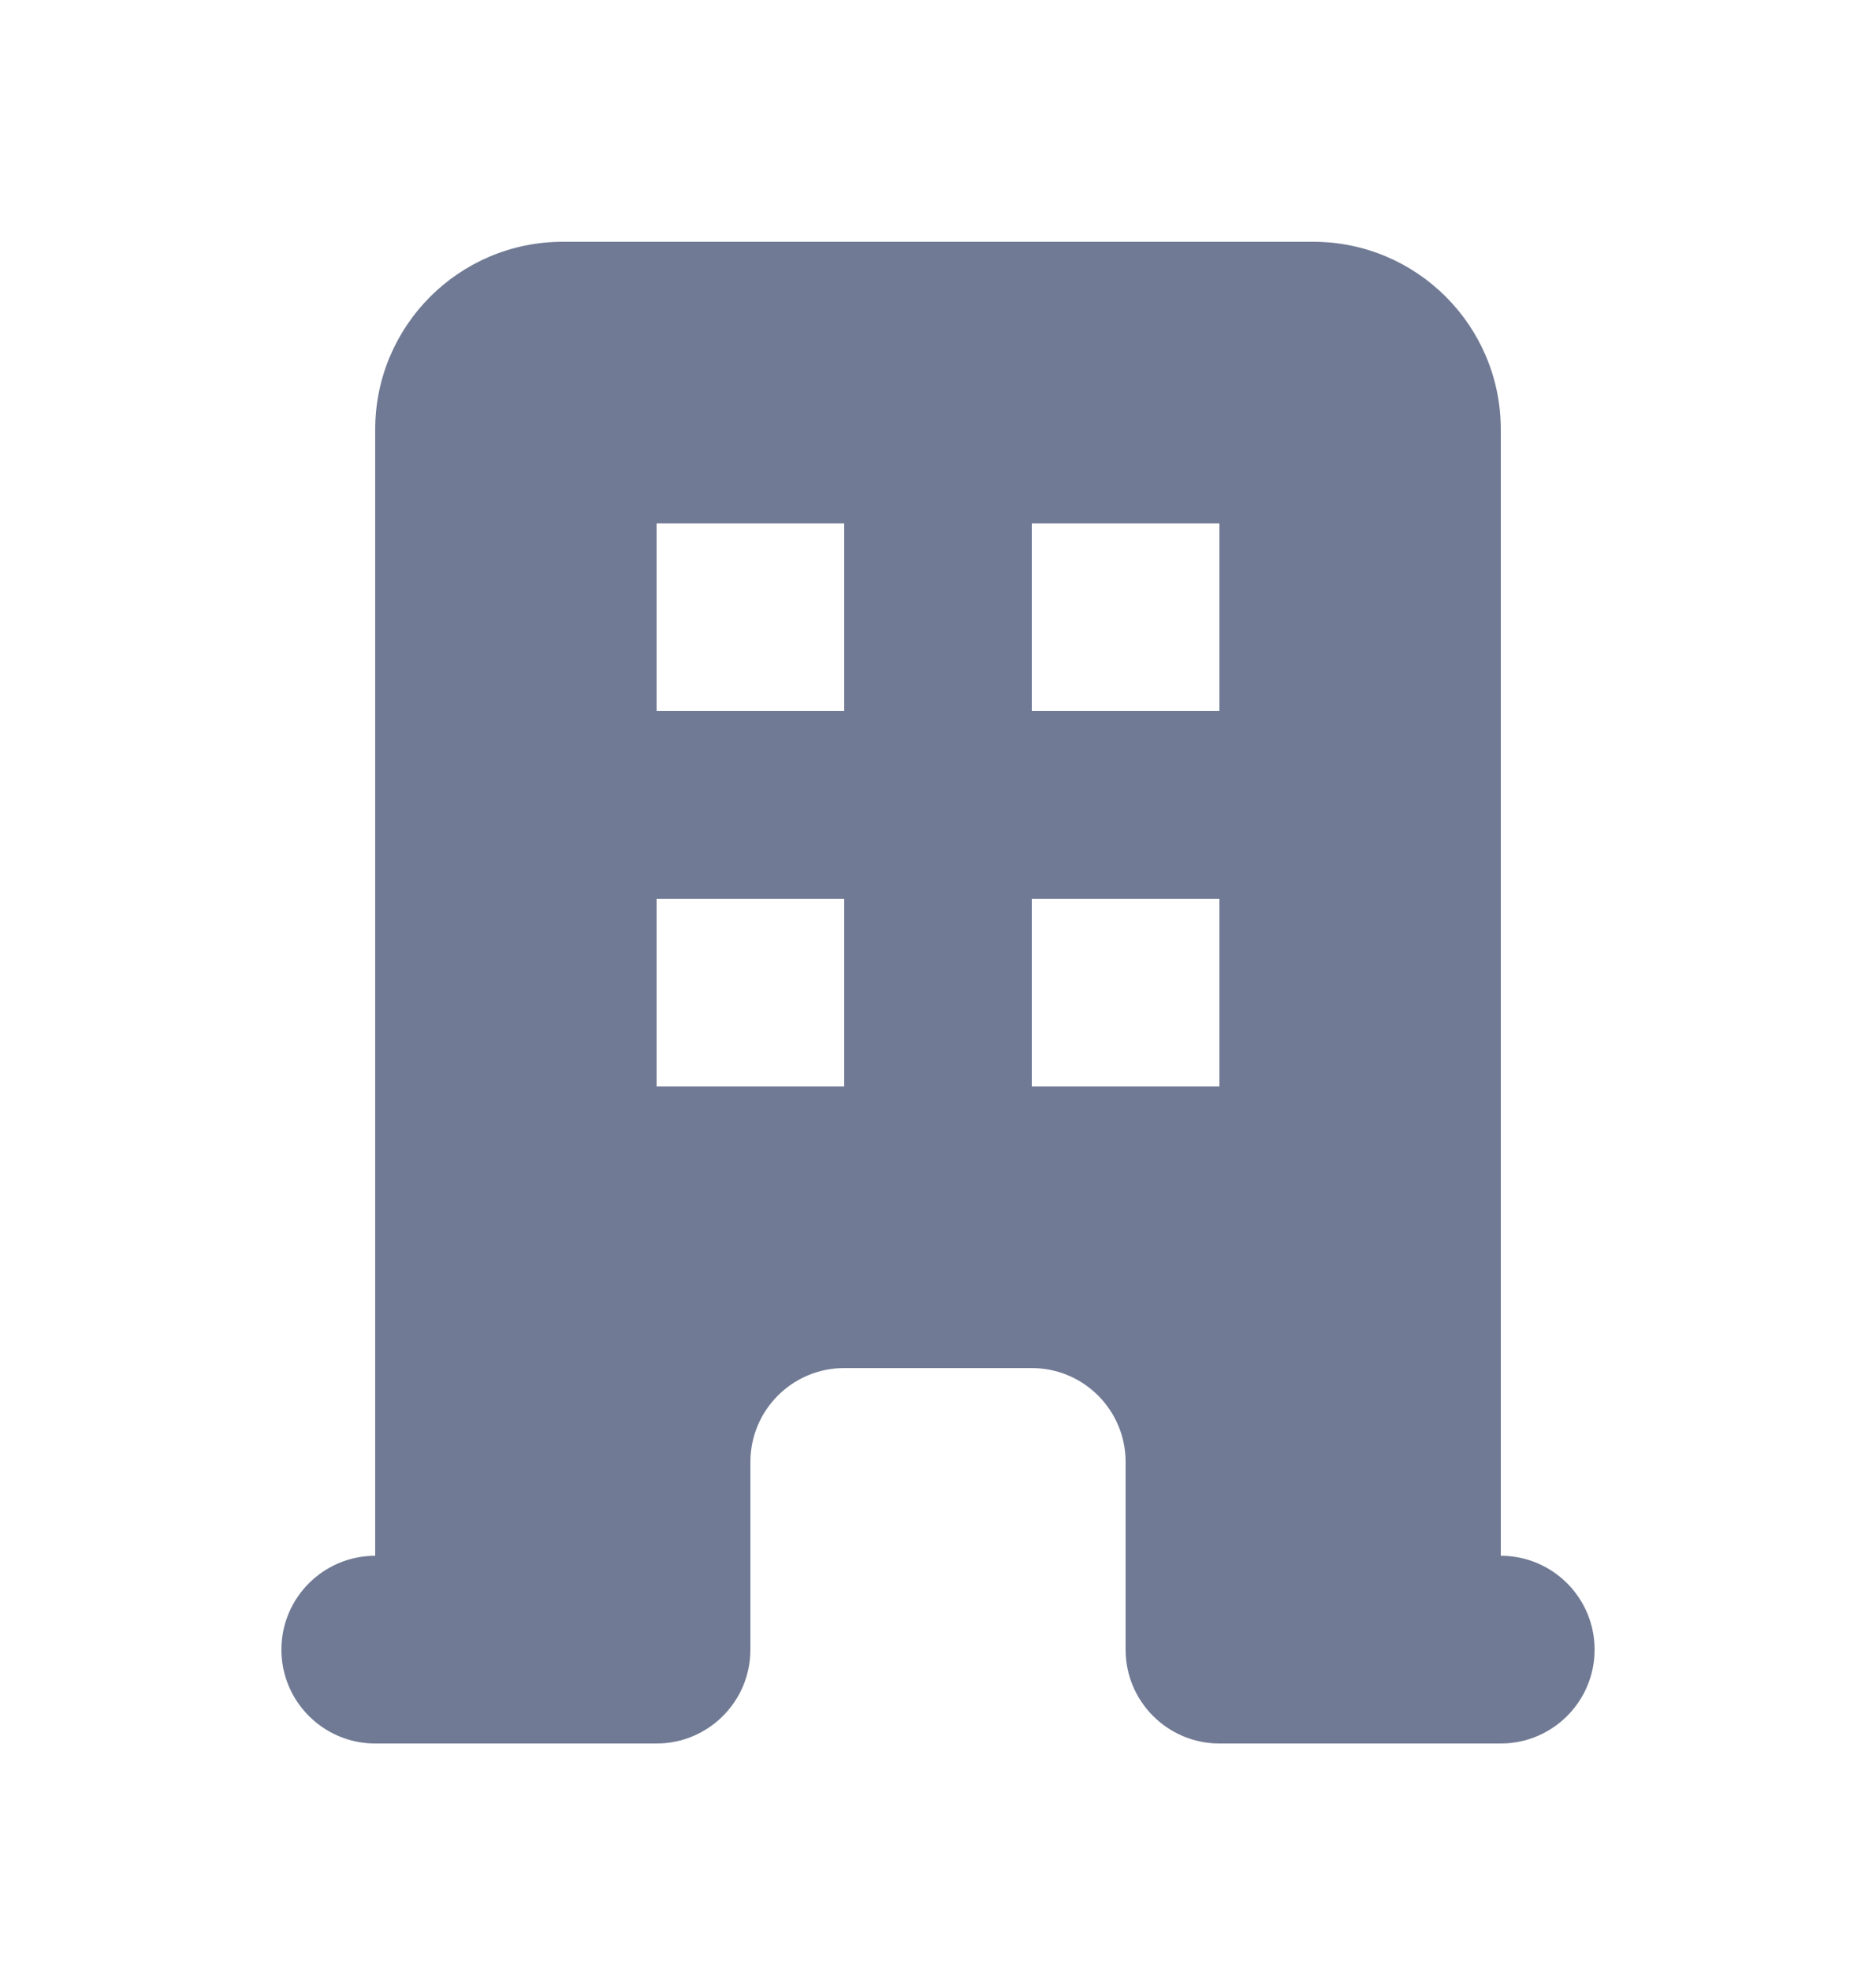 <svg width="20" height="21" viewBox="0 0 20 21" fill="none" xmlns="http://www.w3.org/2000/svg">
<path fill-rule="evenodd" clip-rule="evenodd" d="M4 4.576C4 3.472 4.895 2.576 6 2.576H14C15.105 2.576 16 3.472 16 4.576V16.576C16.552 16.576 17 17.024 17 17.576C17 18.128 16.552 18.576 16 18.576H13C12.448 18.576 12 18.128 12 17.576V15.576C12 15.024 11.552 14.576 11 14.576H9C8.448 14.576 8 15.024 8 15.576V17.576C8 18.128 7.552 18.576 7 18.576H4C3.448 18.576 3 18.128 3 17.576C3 17.024 3.448 16.576 4 16.576V4.576ZM7 5.576H9V7.576H7V5.576ZM9 9.576H7V11.576H9V9.576ZM11 5.576H13V7.576H11V5.576ZM13 9.576H11V11.576H13V9.576Z" fill="#707A94"/>
</svg>
